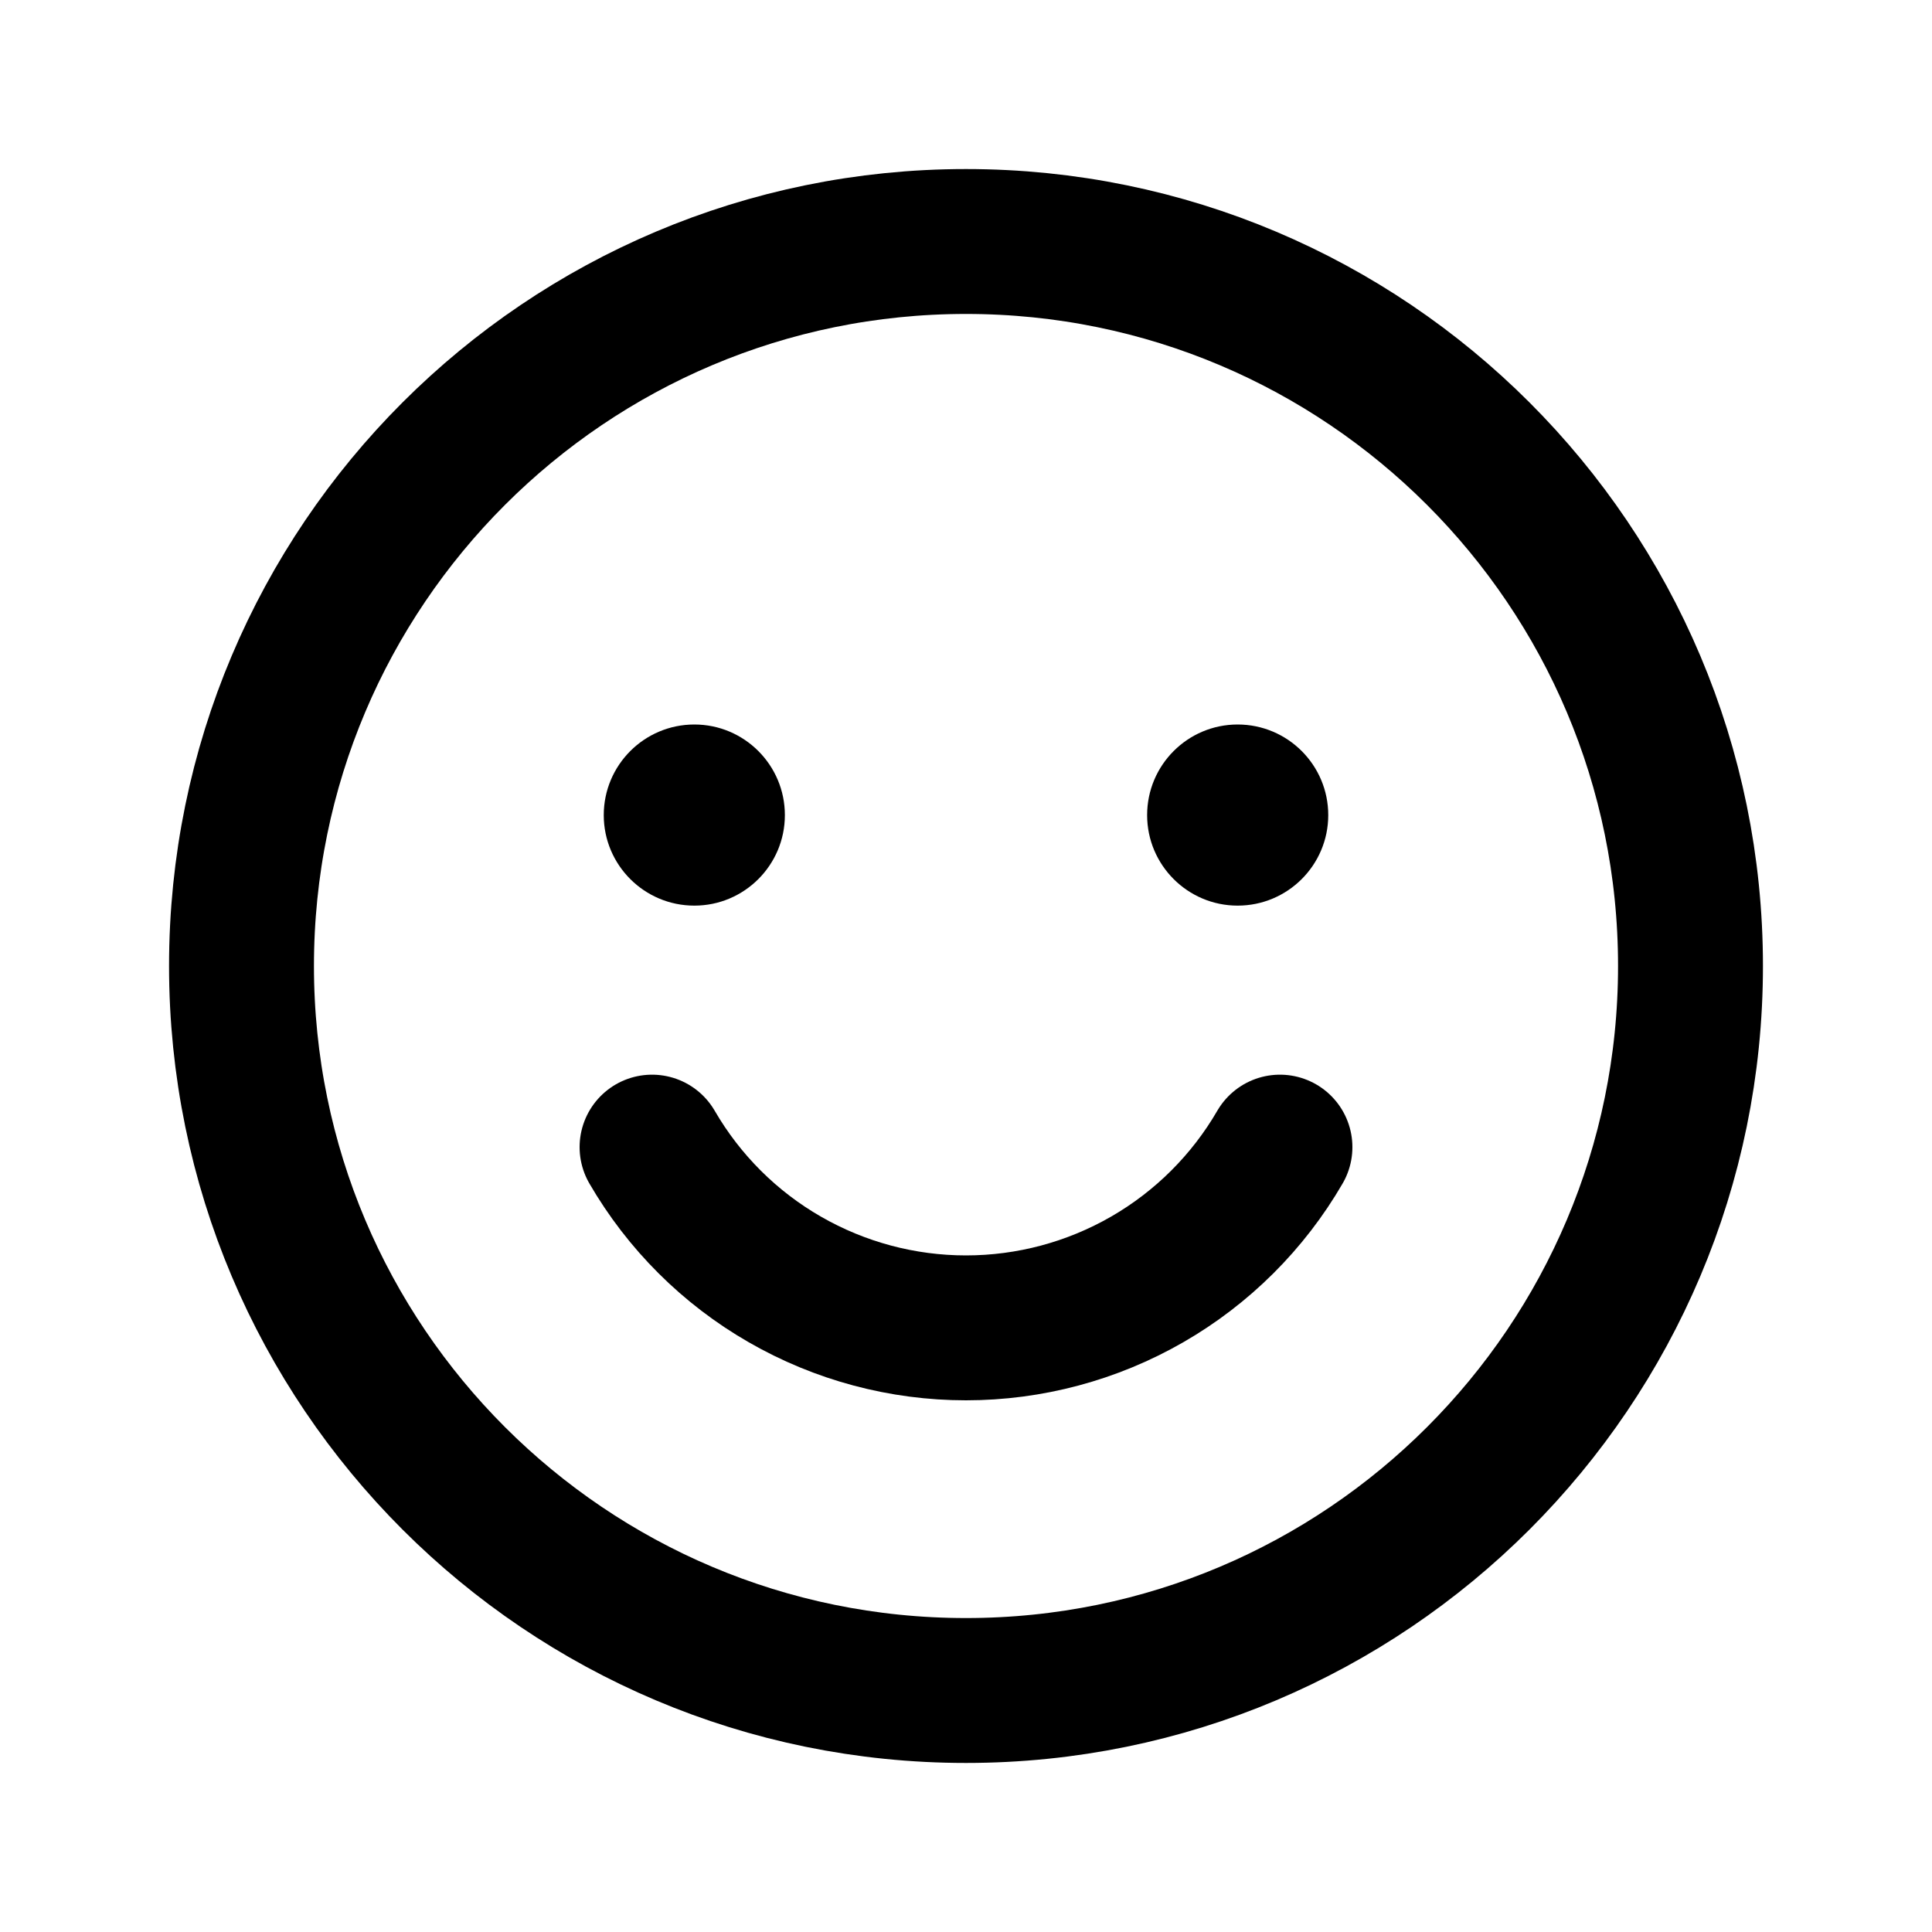 <svg width="20" height="20" viewBox="0 0 20 20" fill="none" xmlns="http://www.w3.org/2000/svg">
<path d="M10 17.5C14.142 17.5 17.5 14.142 17.5 10C17.5 5.858 14.142 2.5 10 2.5C5.858 2.5 2.5 5.858 2.5 10C2.5 14.142 5.858 17.5 10 17.5Z" stroke="currentColor" stroke-width="1.5" stroke-linecap="round" stroke-linejoin="round"/>
<path d="M7.188 9.375C7.705 9.375 8.125 8.955 8.125 8.438C8.125 7.92 7.705 7.5 7.188 7.5C6.67 7.5 6.25 7.92 6.25 8.438C6.25 8.955 6.67 9.375 7.188 9.375Z" fill="currentColor"/>
<path d="M12.812 9.375C13.33 9.375 13.75 8.955 13.75 8.438C13.75 7.92 13.33 7.5 12.812 7.5C12.295 7.5 11.875 7.92 11.875 8.438C11.875 8.955 12.295 9.375 12.812 9.375Z" fill="currentColor"/>
<path d="M13.25 11.875C12.92 12.444 12.445 12.917 11.875 13.245C11.305 13.573 10.658 13.746 10 13.746C9.342 13.746 8.695 13.573 8.125 13.245C7.554 12.917 7.08 12.444 6.75 11.875" stroke="currentColor" stroke-width="1.5" stroke-linecap="round" stroke-linejoin="round"/>
</svg>
